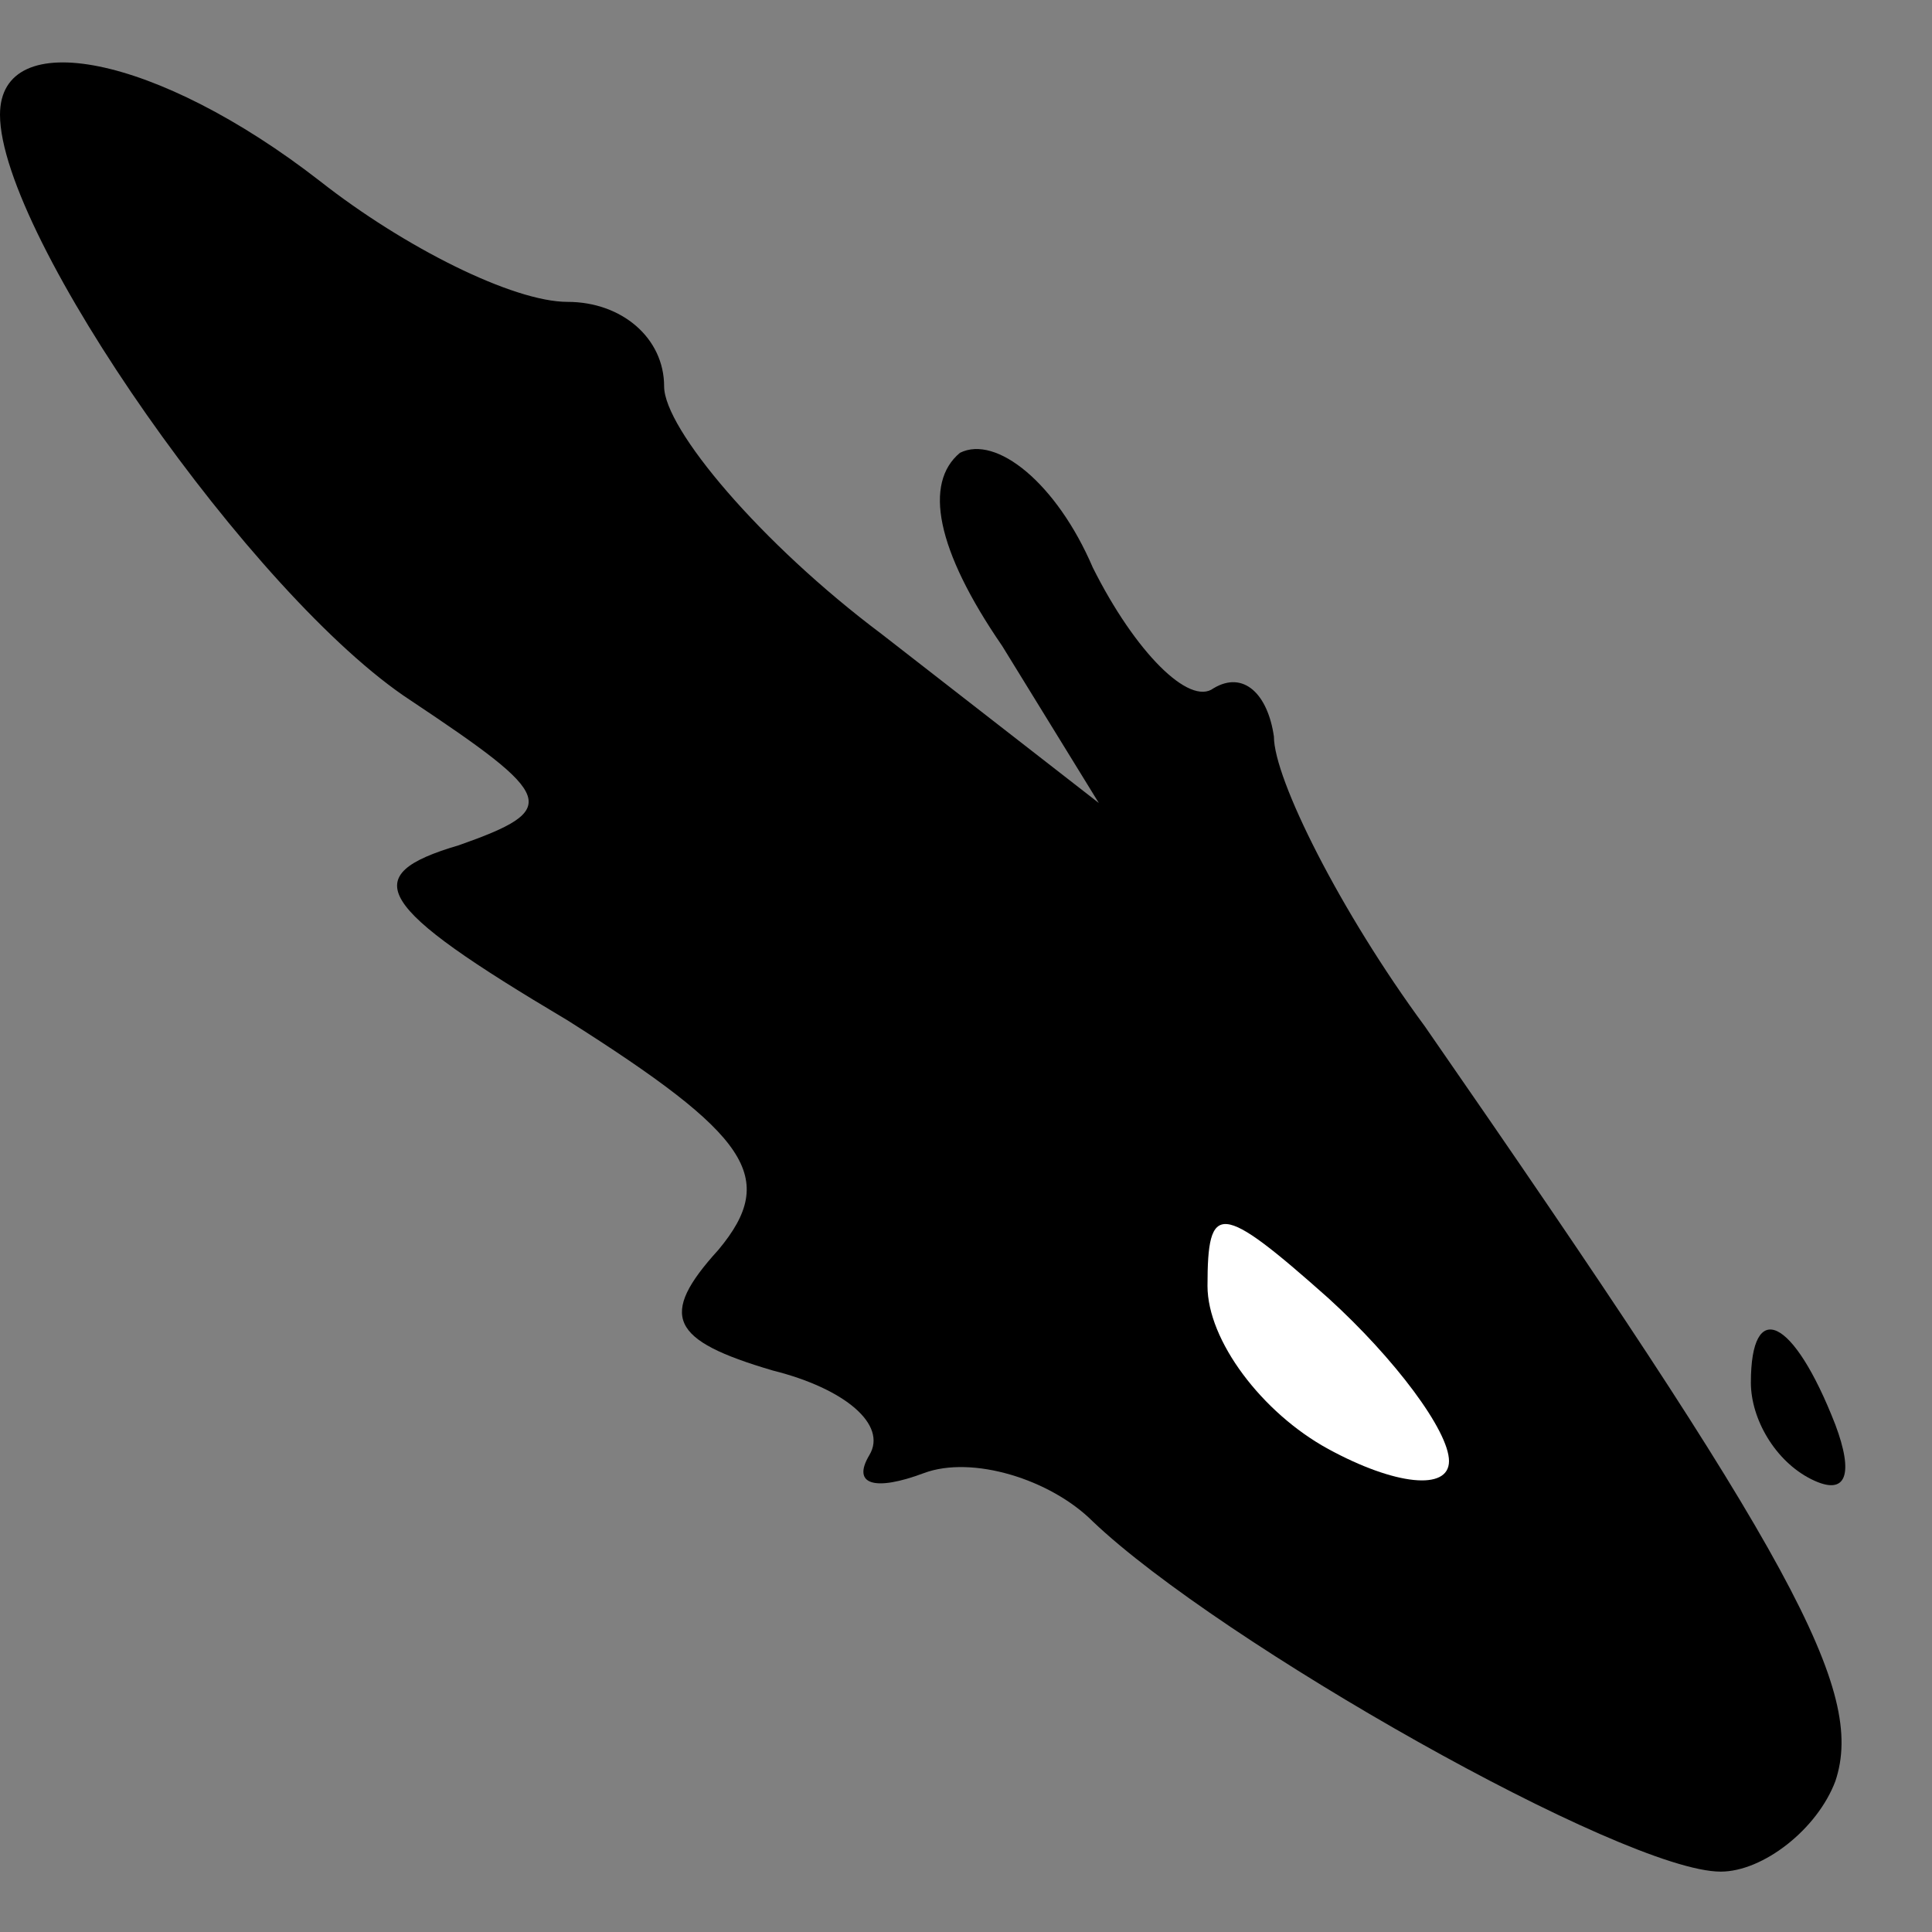 <?xml version="1.0" standalone="no"?>
<!DOCTYPE svg PUBLIC "-//W3C//DTD SVG 20010904//EN"
 "http://www.w3.org/TR/2001/REC-SVG-20010904/DTD/svg10.dtd">
<svg version="1.0" xmlns="http://www.w3.org/2000/svg"
 width="32pt" height="32pt" viewBox="0 0 32 32"
 preserveAspectRatio="xMidYMid meet">
<rect x="0" y="0" width="32" height="32" fill="#808080" stroke="none"/>
<g transform="translate(0,32) scale(0.1,-0.1)"
fill="#000000" stroke="none">
<path fill="#000000" stroke="none" d="M0 301 c0 -20 42 -80 68 -97 24 -16 25
-18 8 -24 -17 -5 -14 -10 18 -29 30 -19 35 -26 25 -38 -10 -11 -8 -15 9 -20
12 -3 19 -9 16 -14 -3 -5 1 -6 9 -3 8 3 21 -1 28 -8 21 -20 88 -58 104 -58 7
0 16 7 19 15 5 15 -7 37 -68 125 -14 19 -25 41 -25 48 -1 7 -5 11 -10 8 -4 -3
-13 6 -20 20 -6 14 -16 22 -22 19 -6 -5 -4 -16 7 -32 l16 -26 -36 28 c-20 15
-36 34 -36 41 0 8 -7 14 -16 14 -9 0 -27 9 -41 20 -27 21 -53 26 -53 11z"/>
<path fill="#ffffff" stroke="none" d="M240 78 c0 -5 -9 -4 -20 2 -11 6 -20
18 -20 27 0 14 2 14 20 -2 11 -10 20 -22 20 -27z"/>
<path fill="#000000" stroke="none" d="M290 91 c0 -6 4 -13 10 -16 6 -3 7 1 4
9 -7 18 -14 21 -14 7z"/>
</g>
</svg>
